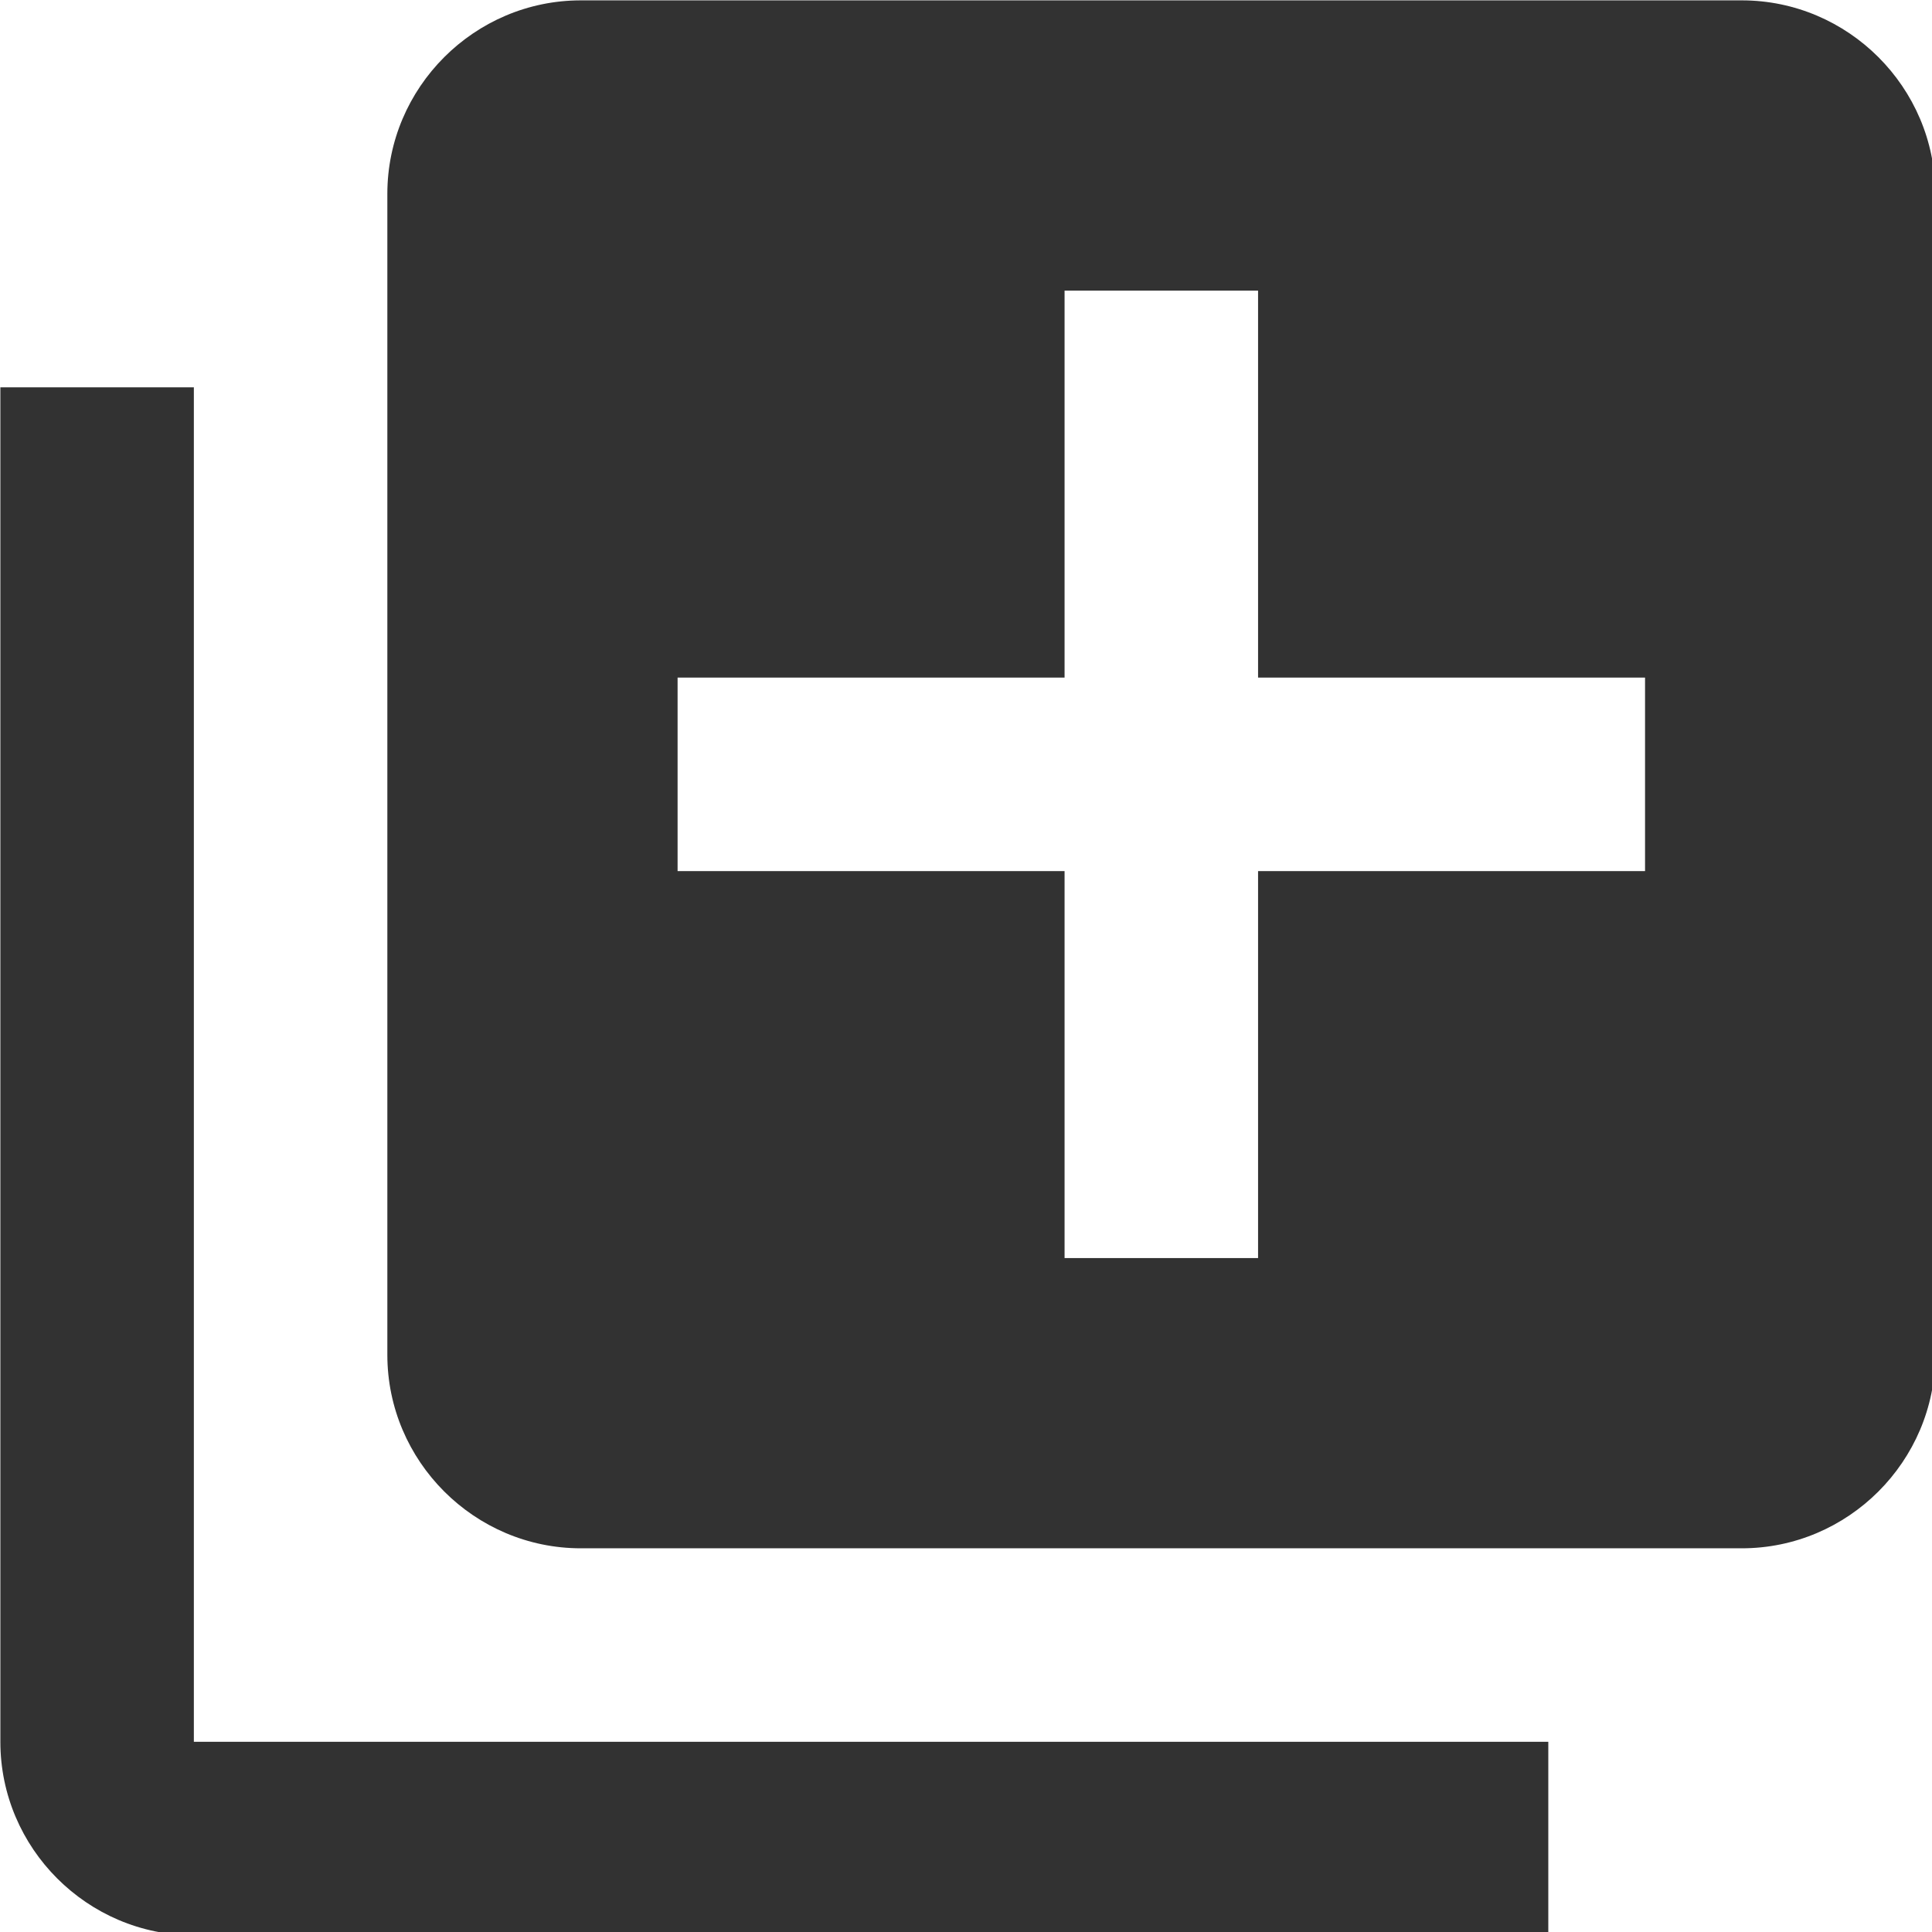 <?xml version="1.0" encoding="UTF-8" standalone="no"?>
<!-- Created with Inkscape (http://www.inkscape.org/) -->

<svg
   id="svg1100"
   version="1.1"
   viewBox="0 0 5.292 5.292"
   height="5.292mm"
   width="5.292mm"
   xmlns="http://www.w3.org/2000/svg"
   xmlns:svg="http://www.w3.org/2000/svg">
  <defs
     id="defs1097" />
  <g
     id="New_Layer_1652808974.713573"
     style="display:inline"
     transform="translate(-82.599,-733.898)">
    <path
       id="Vector-20"
       d="M 4,6 H 2 v 14 c 0,1.1 0.9,2 2,2 H 18 V 20 H 4 Z M 20,2 H 8 C 6.9,2 6,2.9 6,4 v 12 c 0,1.1 0.9,2 2,2 h 12 c 1.1,0 2,-0.9 2,-2 V 4 C 22,2.9 21.1,2 20,2 Z m -1,9 h -4 v 4 H 13 V 11 H 9 V 9 h 4 V 5 h 2 v 4 h 4 z"
       fill="#323232"
       transform="matrix(0.265,0,0,0.265,82.07,733.369)" />
  </g>
</svg>
